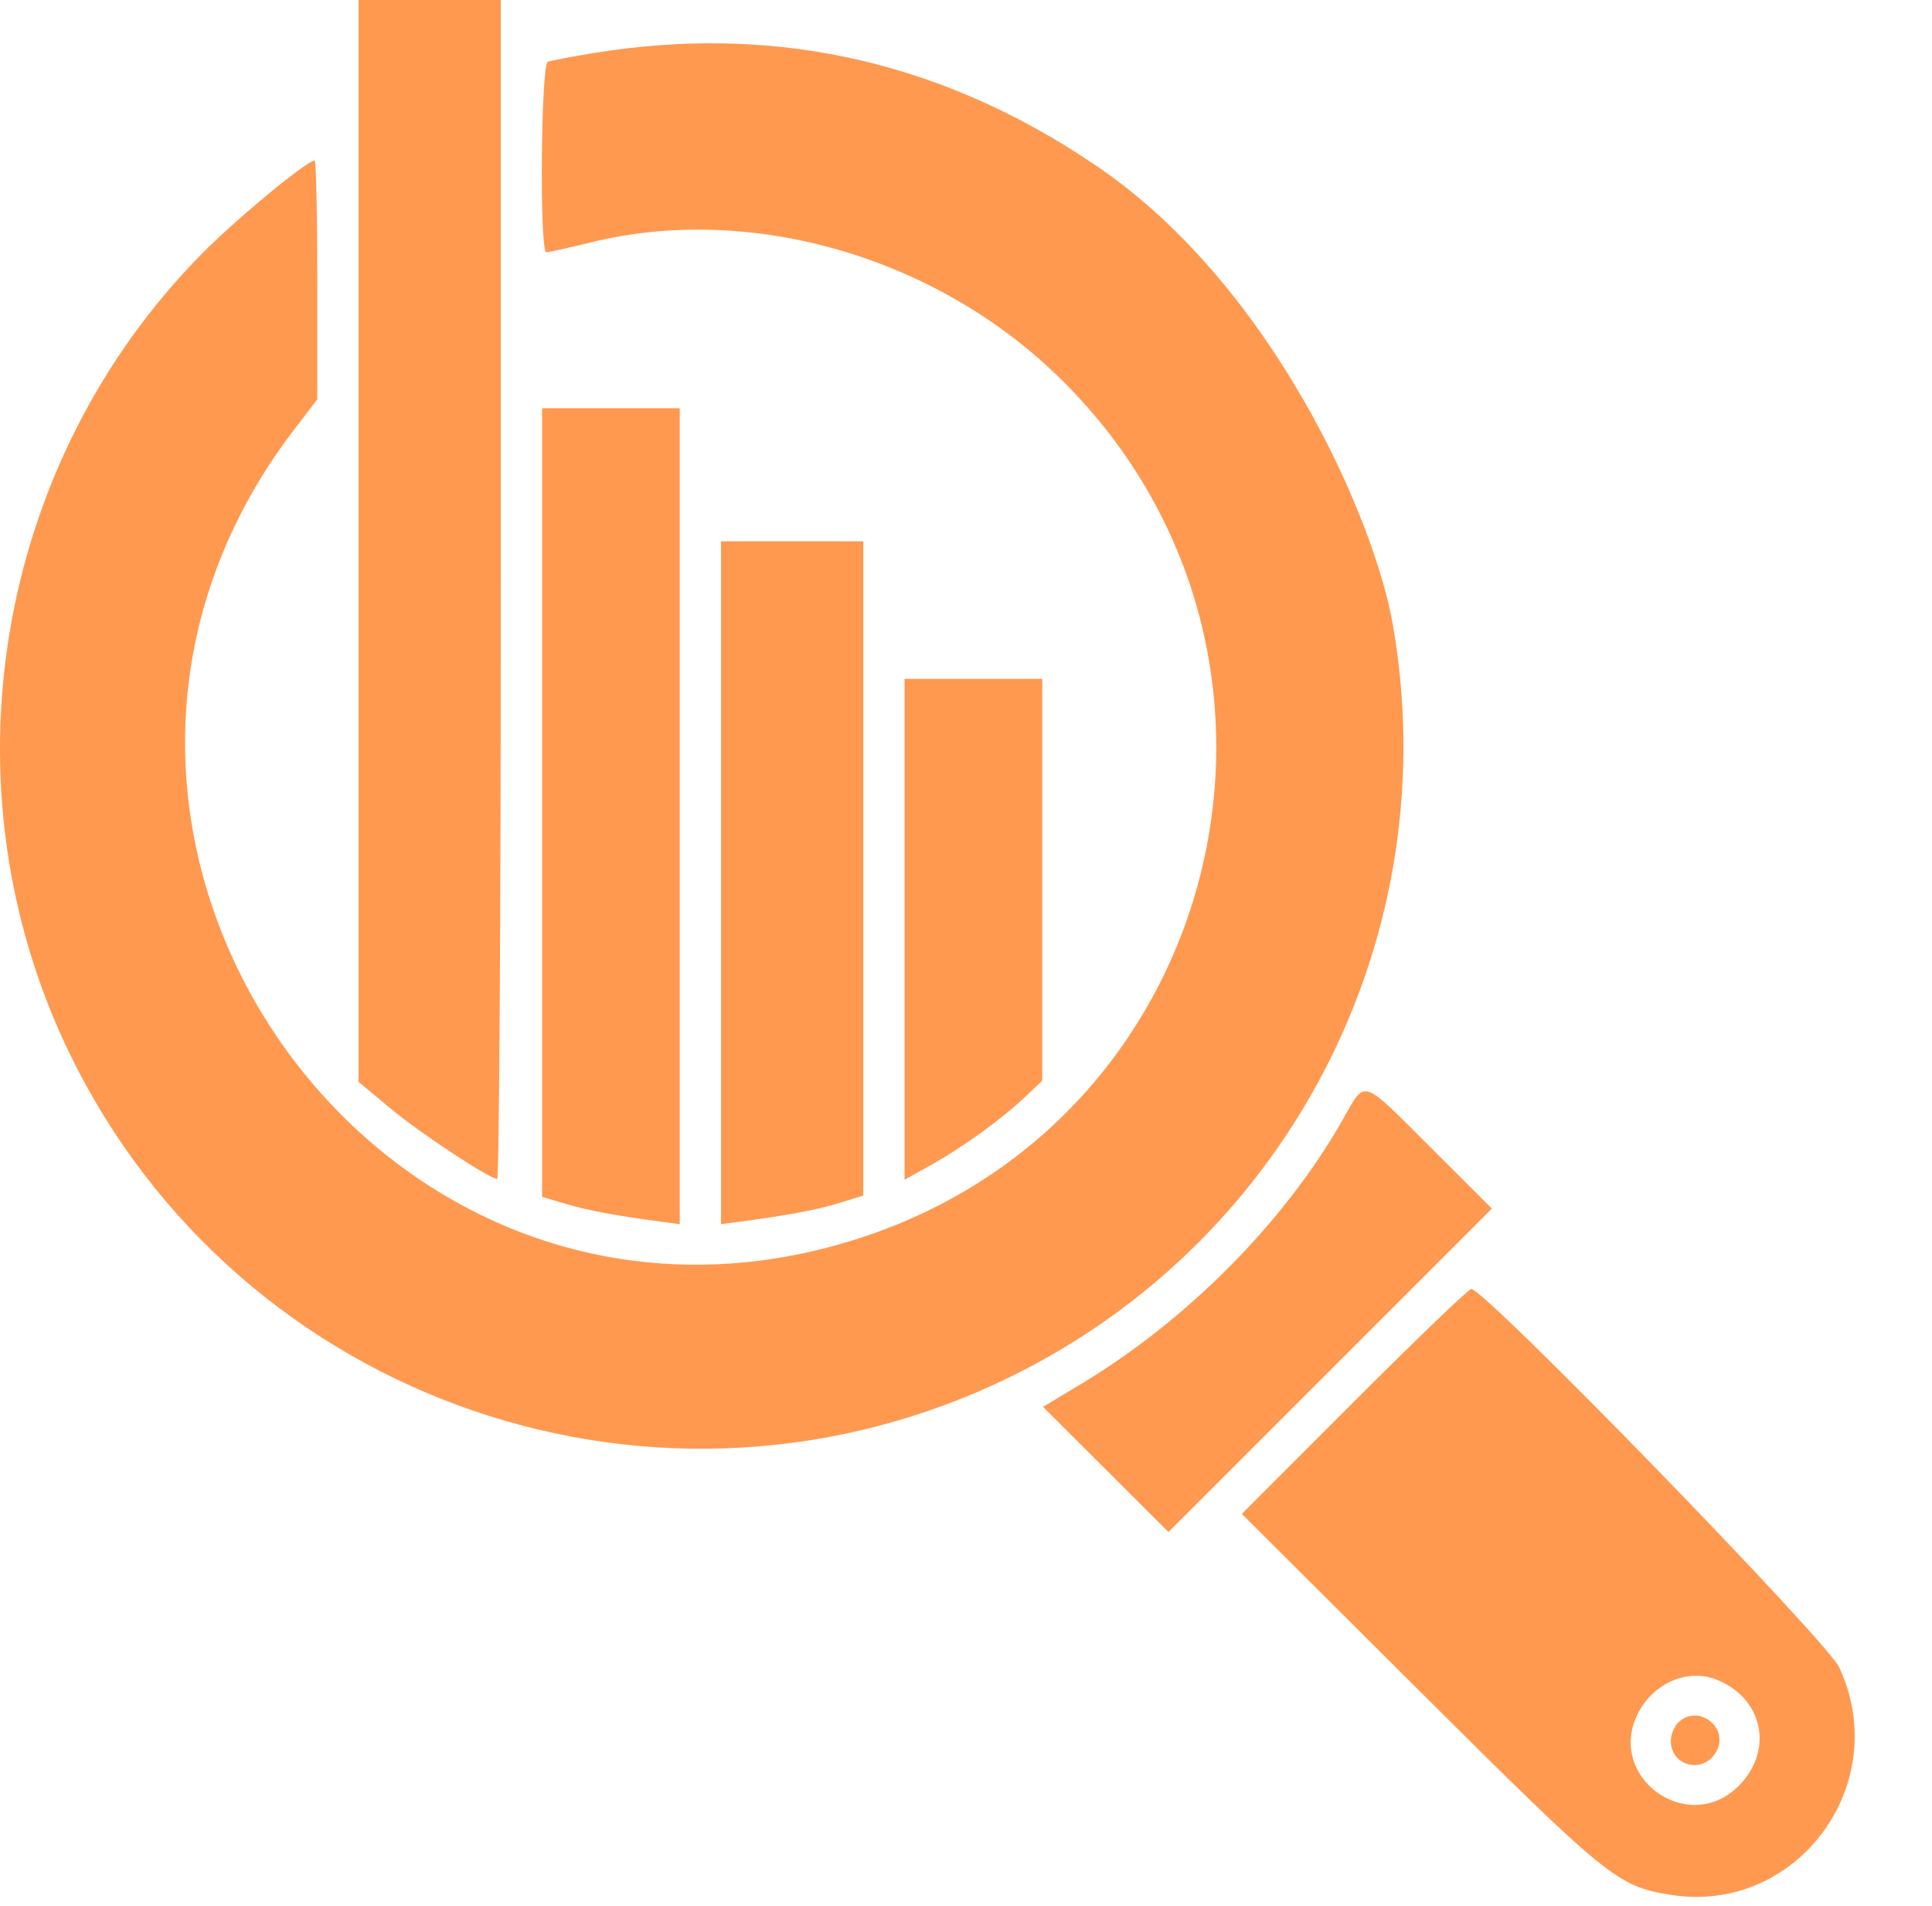 <svg width="75" height="74" viewBox="0 0 75 74" fill="none" xmlns="http://www.w3.org/2000/svg">
<path fill-rule="evenodd" clip-rule="evenodd" d="M13.92 21.004V42.008L15.122 43.013C16.263 43.967 18.998 45.776 19.3 45.776C19.378 45.776 19.441 35.476 19.441 22.888V0H16.681H13.92V21.004ZM23.093 2.053C22.211 2.196 21.39 2.351 21.267 2.398C20.997 2.501 20.939 9.796 21.209 9.796C21.299 9.796 22.08 9.622 22.945 9.41C29.067 7.905 36.16 9.913 40.964 14.51C51.963 25.035 47.829 43.37 33.398 48.068C14.732 54.145 -0.549 32.295 11.433 16.662L12.317 15.509V10.872C12.317 8.321 12.271 6.234 12.214 6.234C11.915 6.234 9.188 8.487 7.852 9.838C-0.216 17.997 -2.305 30.583 2.697 40.896C9.302 54.513 25.716 60.131 39.301 53.424C50.164 48.061 56.155 36.227 54.07 24.254C53.36 20.177 49.427 11.12 42.596 6.462C36.145 2.063 29.526 1.01 23.093 2.053ZM21.044 31.163V46.474L21.971 46.749C22.82 47.001 23.985 47.218 25.72 47.446L26.388 47.534V31.693V15.852H23.716H21.044V31.163ZM27.991 34.276V47.534L28.659 47.446C30.546 47.198 31.733 46.976 32.577 46.714L33.513 46.423V33.72V21.018H30.752H27.991V34.276ZM35.115 36.085V45.809L36.14 45.238C37.379 44.547 38.887 43.456 39.791 42.597L40.459 41.963V34.162V26.361H37.787H35.115V36.085ZM52.099 43.521C49.841 47.477 46.075 51.272 41.944 53.755L40.49 54.628L42.925 57.059L45.36 59.489L51.638 53.209L57.916 46.93L55.553 44.572C52.783 41.808 53.033 41.883 52.099 43.521ZM52.569 54.418L48.207 58.785L55.064 65.618C62.409 72.936 62.777 73.236 64.835 73.573C69.736 74.375 73.517 69.289 71.398 64.745C70.909 63.697 57.645 50.05 57.114 50.05C57.014 50.05 54.969 52.016 52.569 54.418ZM66.586 65.201C68.406 65.889 68.878 67.894 67.549 69.291C65.552 71.39 62.226 68.944 63.645 66.42C64.257 65.331 65.531 64.803 66.586 65.201ZM65.141 66.895C64.987 67.049 64.861 67.364 64.861 67.594C64.861 68.596 66.132 68.899 66.626 68.016C67.152 67.074 65.904 66.132 65.141 66.895Z" fill="#FF9950"/>
</svg>
